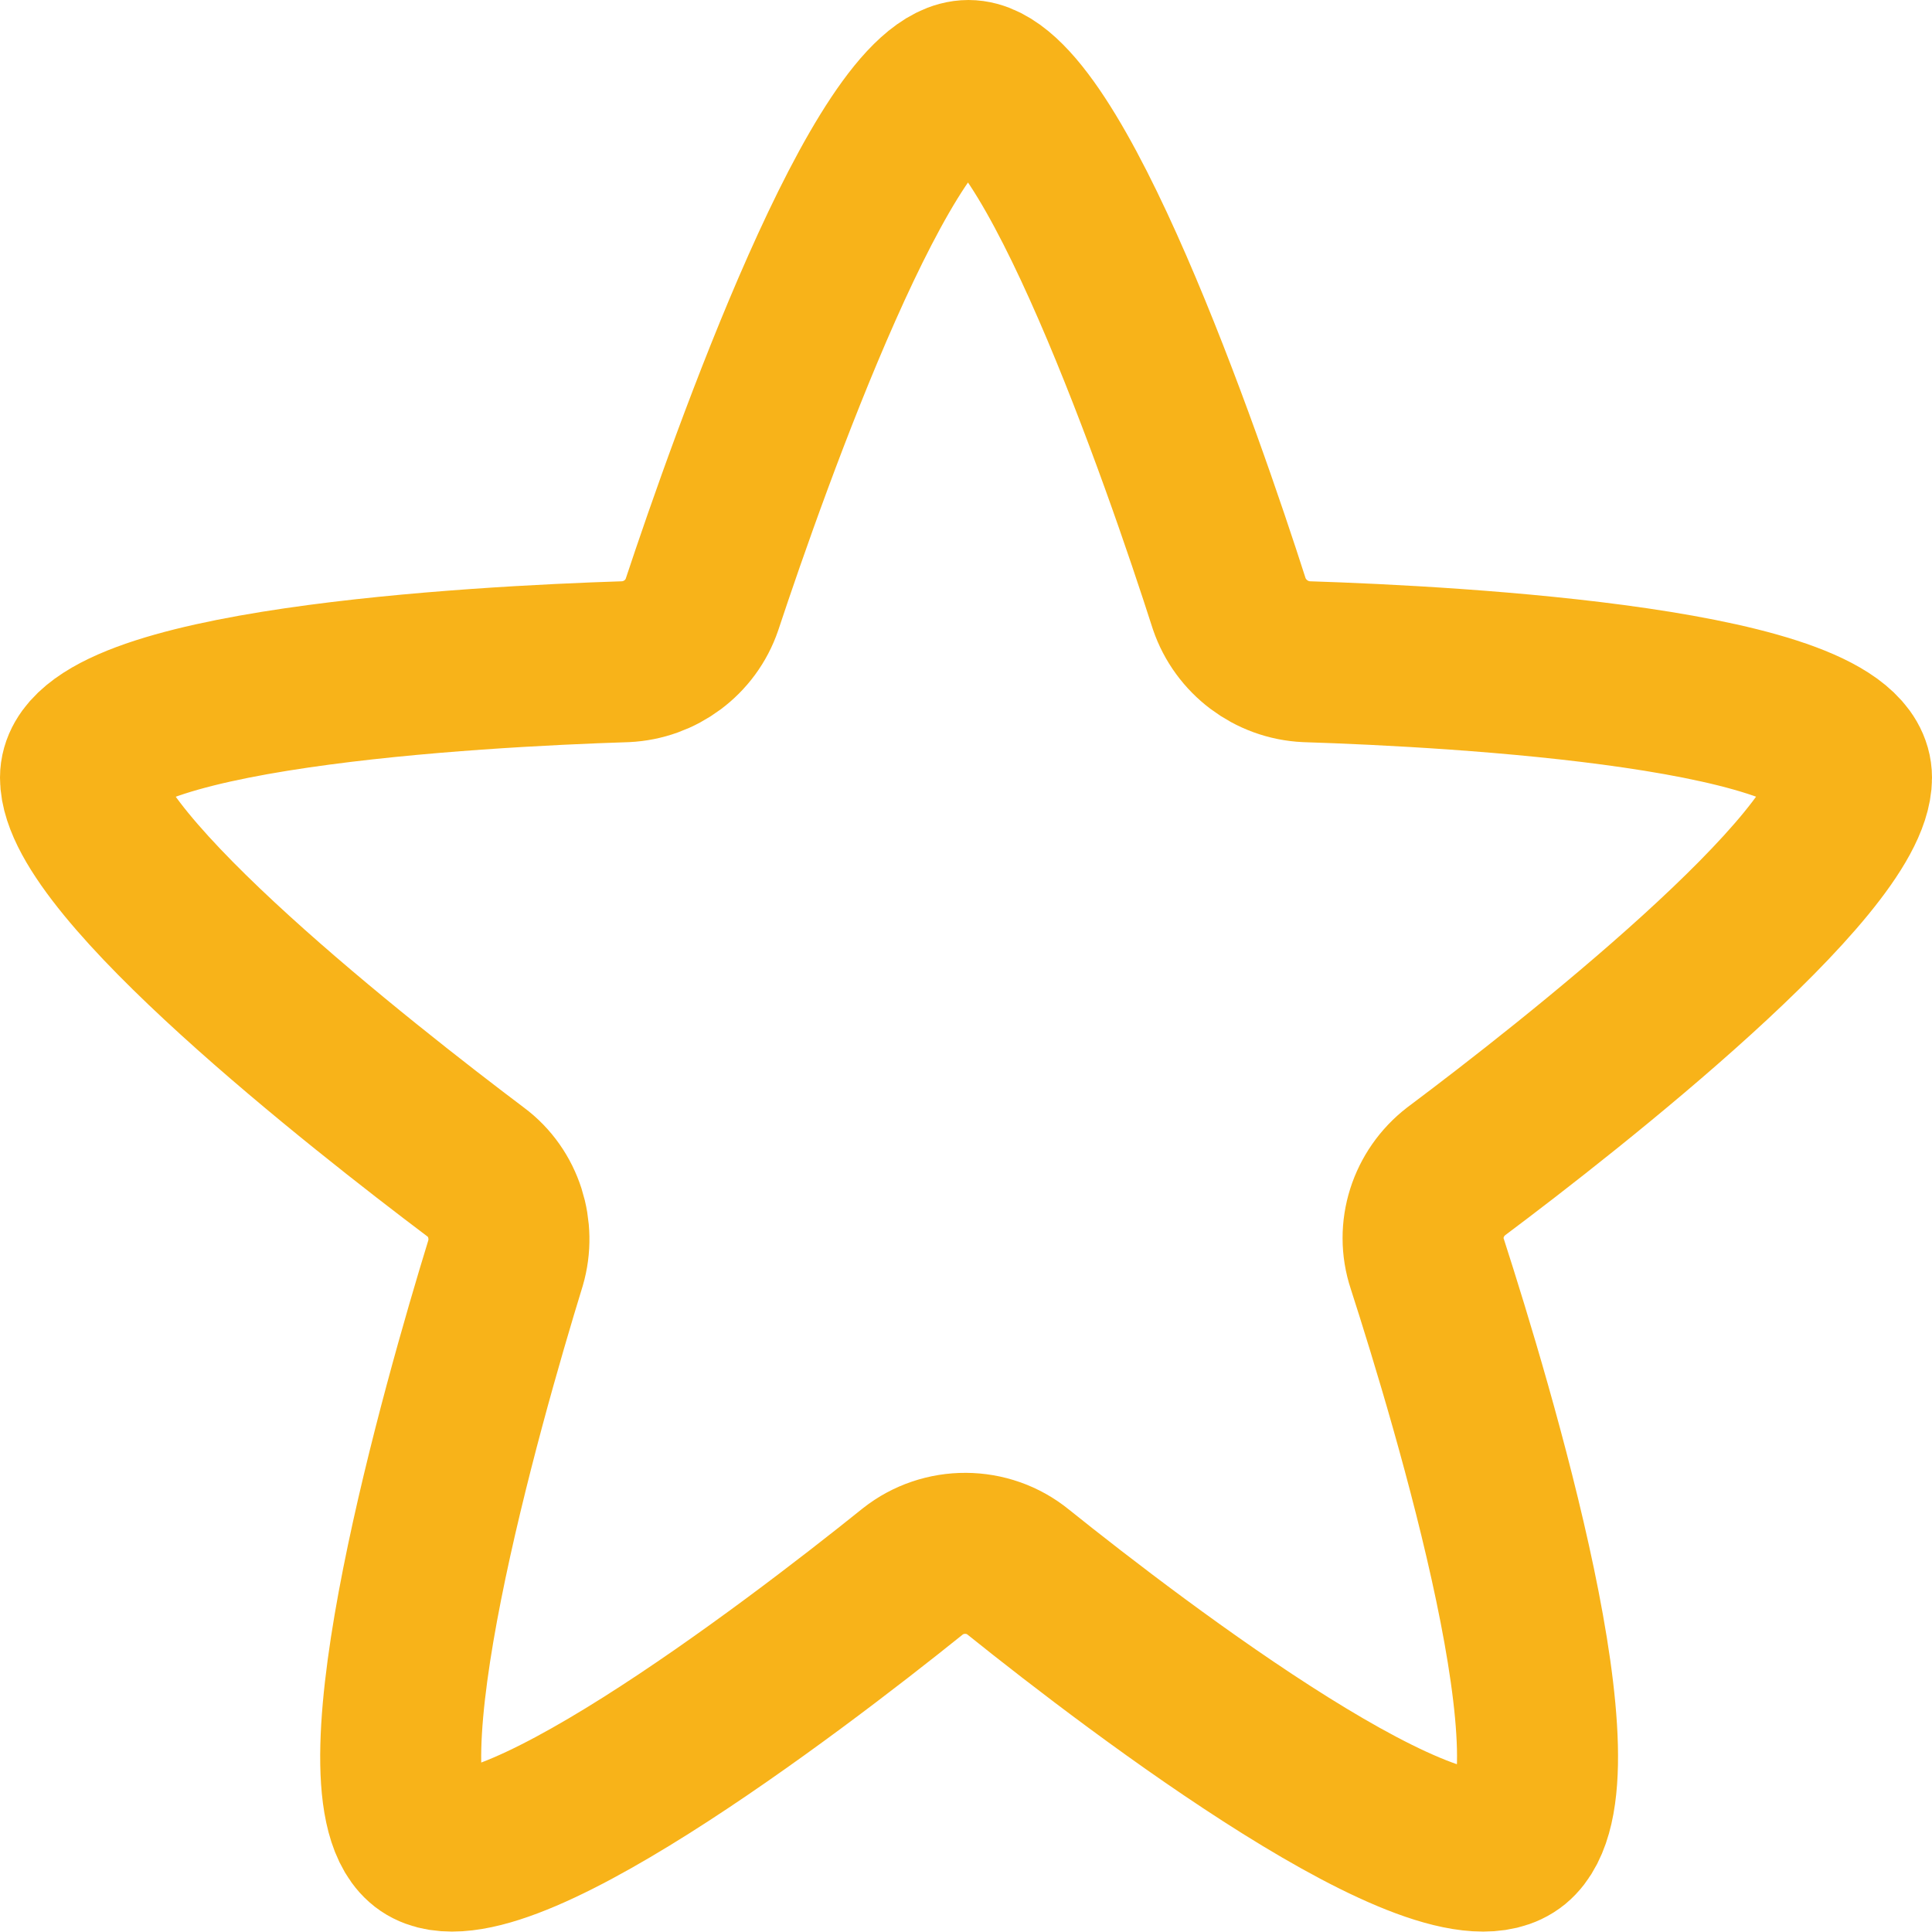 <svg width="24" height="24" viewBox="0 0 24 24" fill="none" xmlns="http://www.w3.org/2000/svg" xmlns:xlink="http://www.w3.org/1999/xlink">
	<desc>
			Created with Pixso.
	</desc>
	<defs/>
	<path id="Star 4" d="M15.27 7.5C15.41 7.91 15.79 8.2 16.23 8.22C18.11 8.28 23 8.55 23 9.66C23 10.74 19.52 13.48 18.09 14.55C17.74 14.82 17.59 15.28 17.73 15.7C18.31 17.5 19.7 22.14 18.81 22.88C17.93 23.6 14.17 20.75 12.65 19.53C12.27 19.22 11.72 19.22 11.34 19.52C9.81 20.75 6.06 23.6 5.25 22.88C4.41 22.14 5.73 17.48 6.28 15.69C6.4 15.28 6.26 14.82 5.91 14.56C4.49 13.49 1 10.75 1 9.66C1 8.55 5.89 8.28 7.77 8.22C8.2 8.2 8.58 7.92 8.72 7.51C9.32 5.7 10.99 1 12.03 1C13.06 1 14.69 5.69 15.27 7.5Z" stroke="#F8B319" stroke-opacity="1" stroke-width="2" stroke-linejoin="round"/>
</svg>
